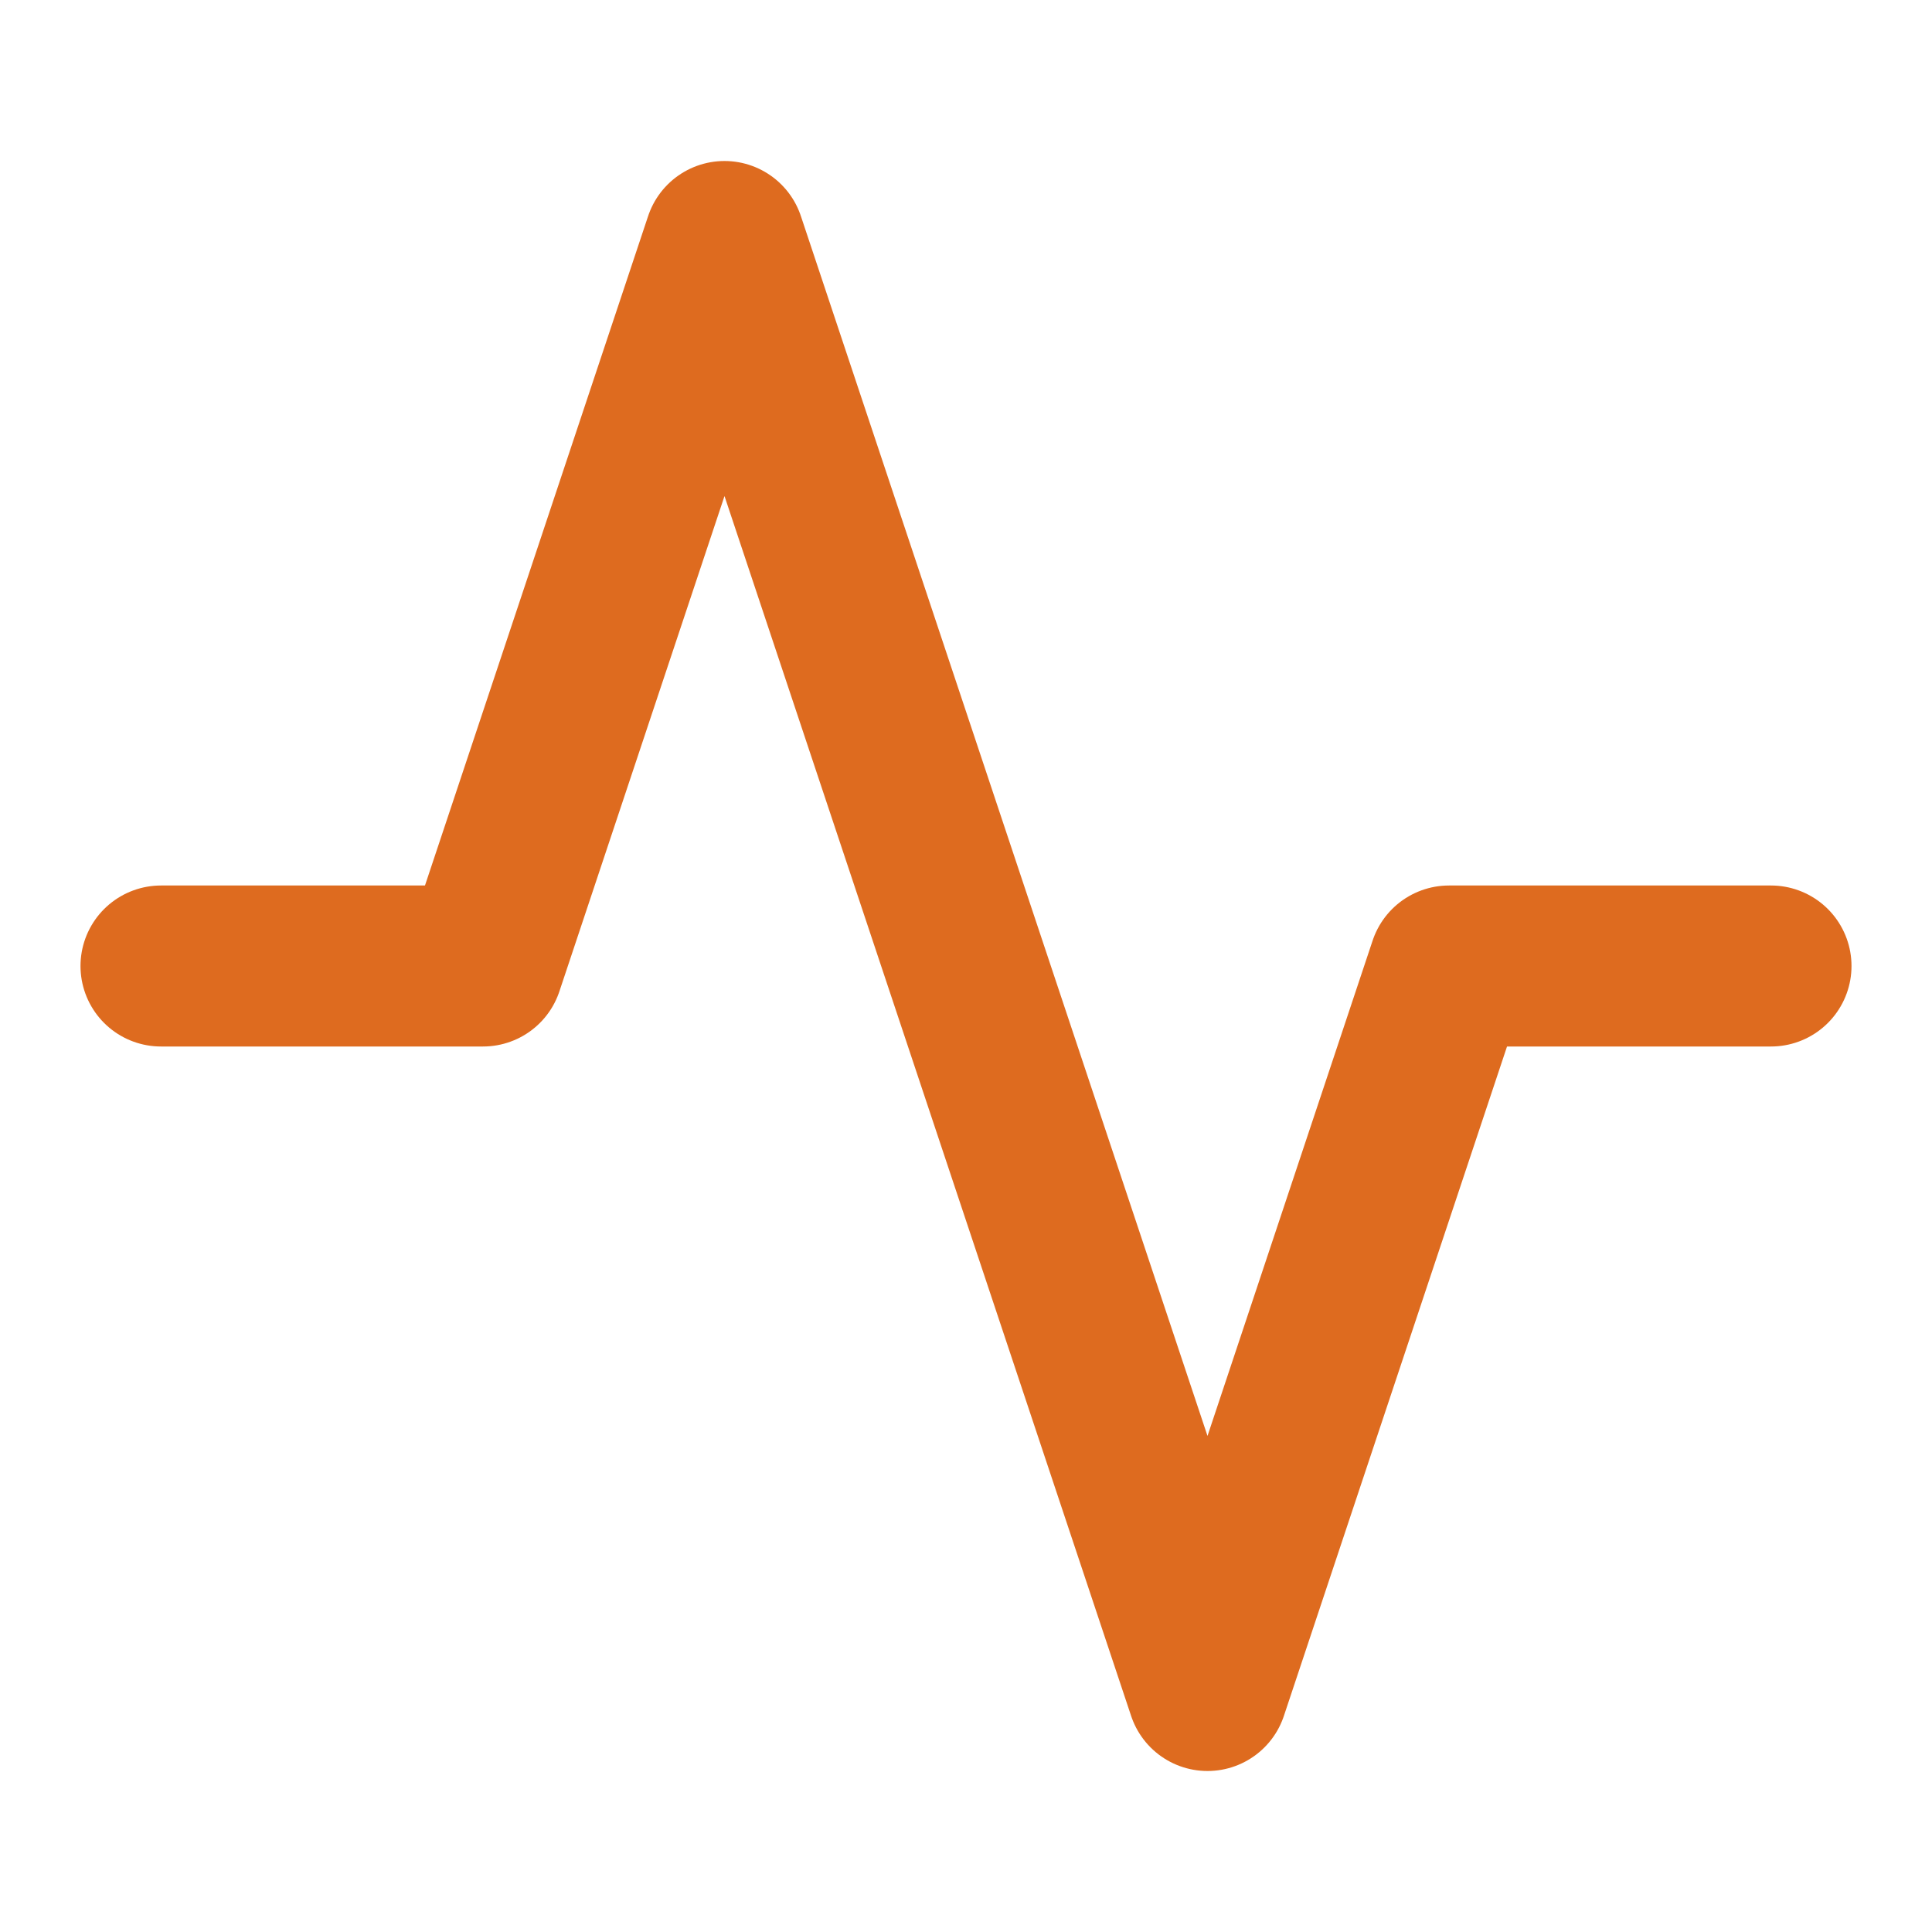 <svg width="24" height="24" viewBox="0 0 24 24" fill="none" xmlns="http://www.w3.org/2000/svg">
<path d="M22 12H18L15 21L9 3L6 12H2" stroke="#DE6B1F" stroke-width="2" stroke-linecap="round" stroke-linejoin="round"/>
</svg>
